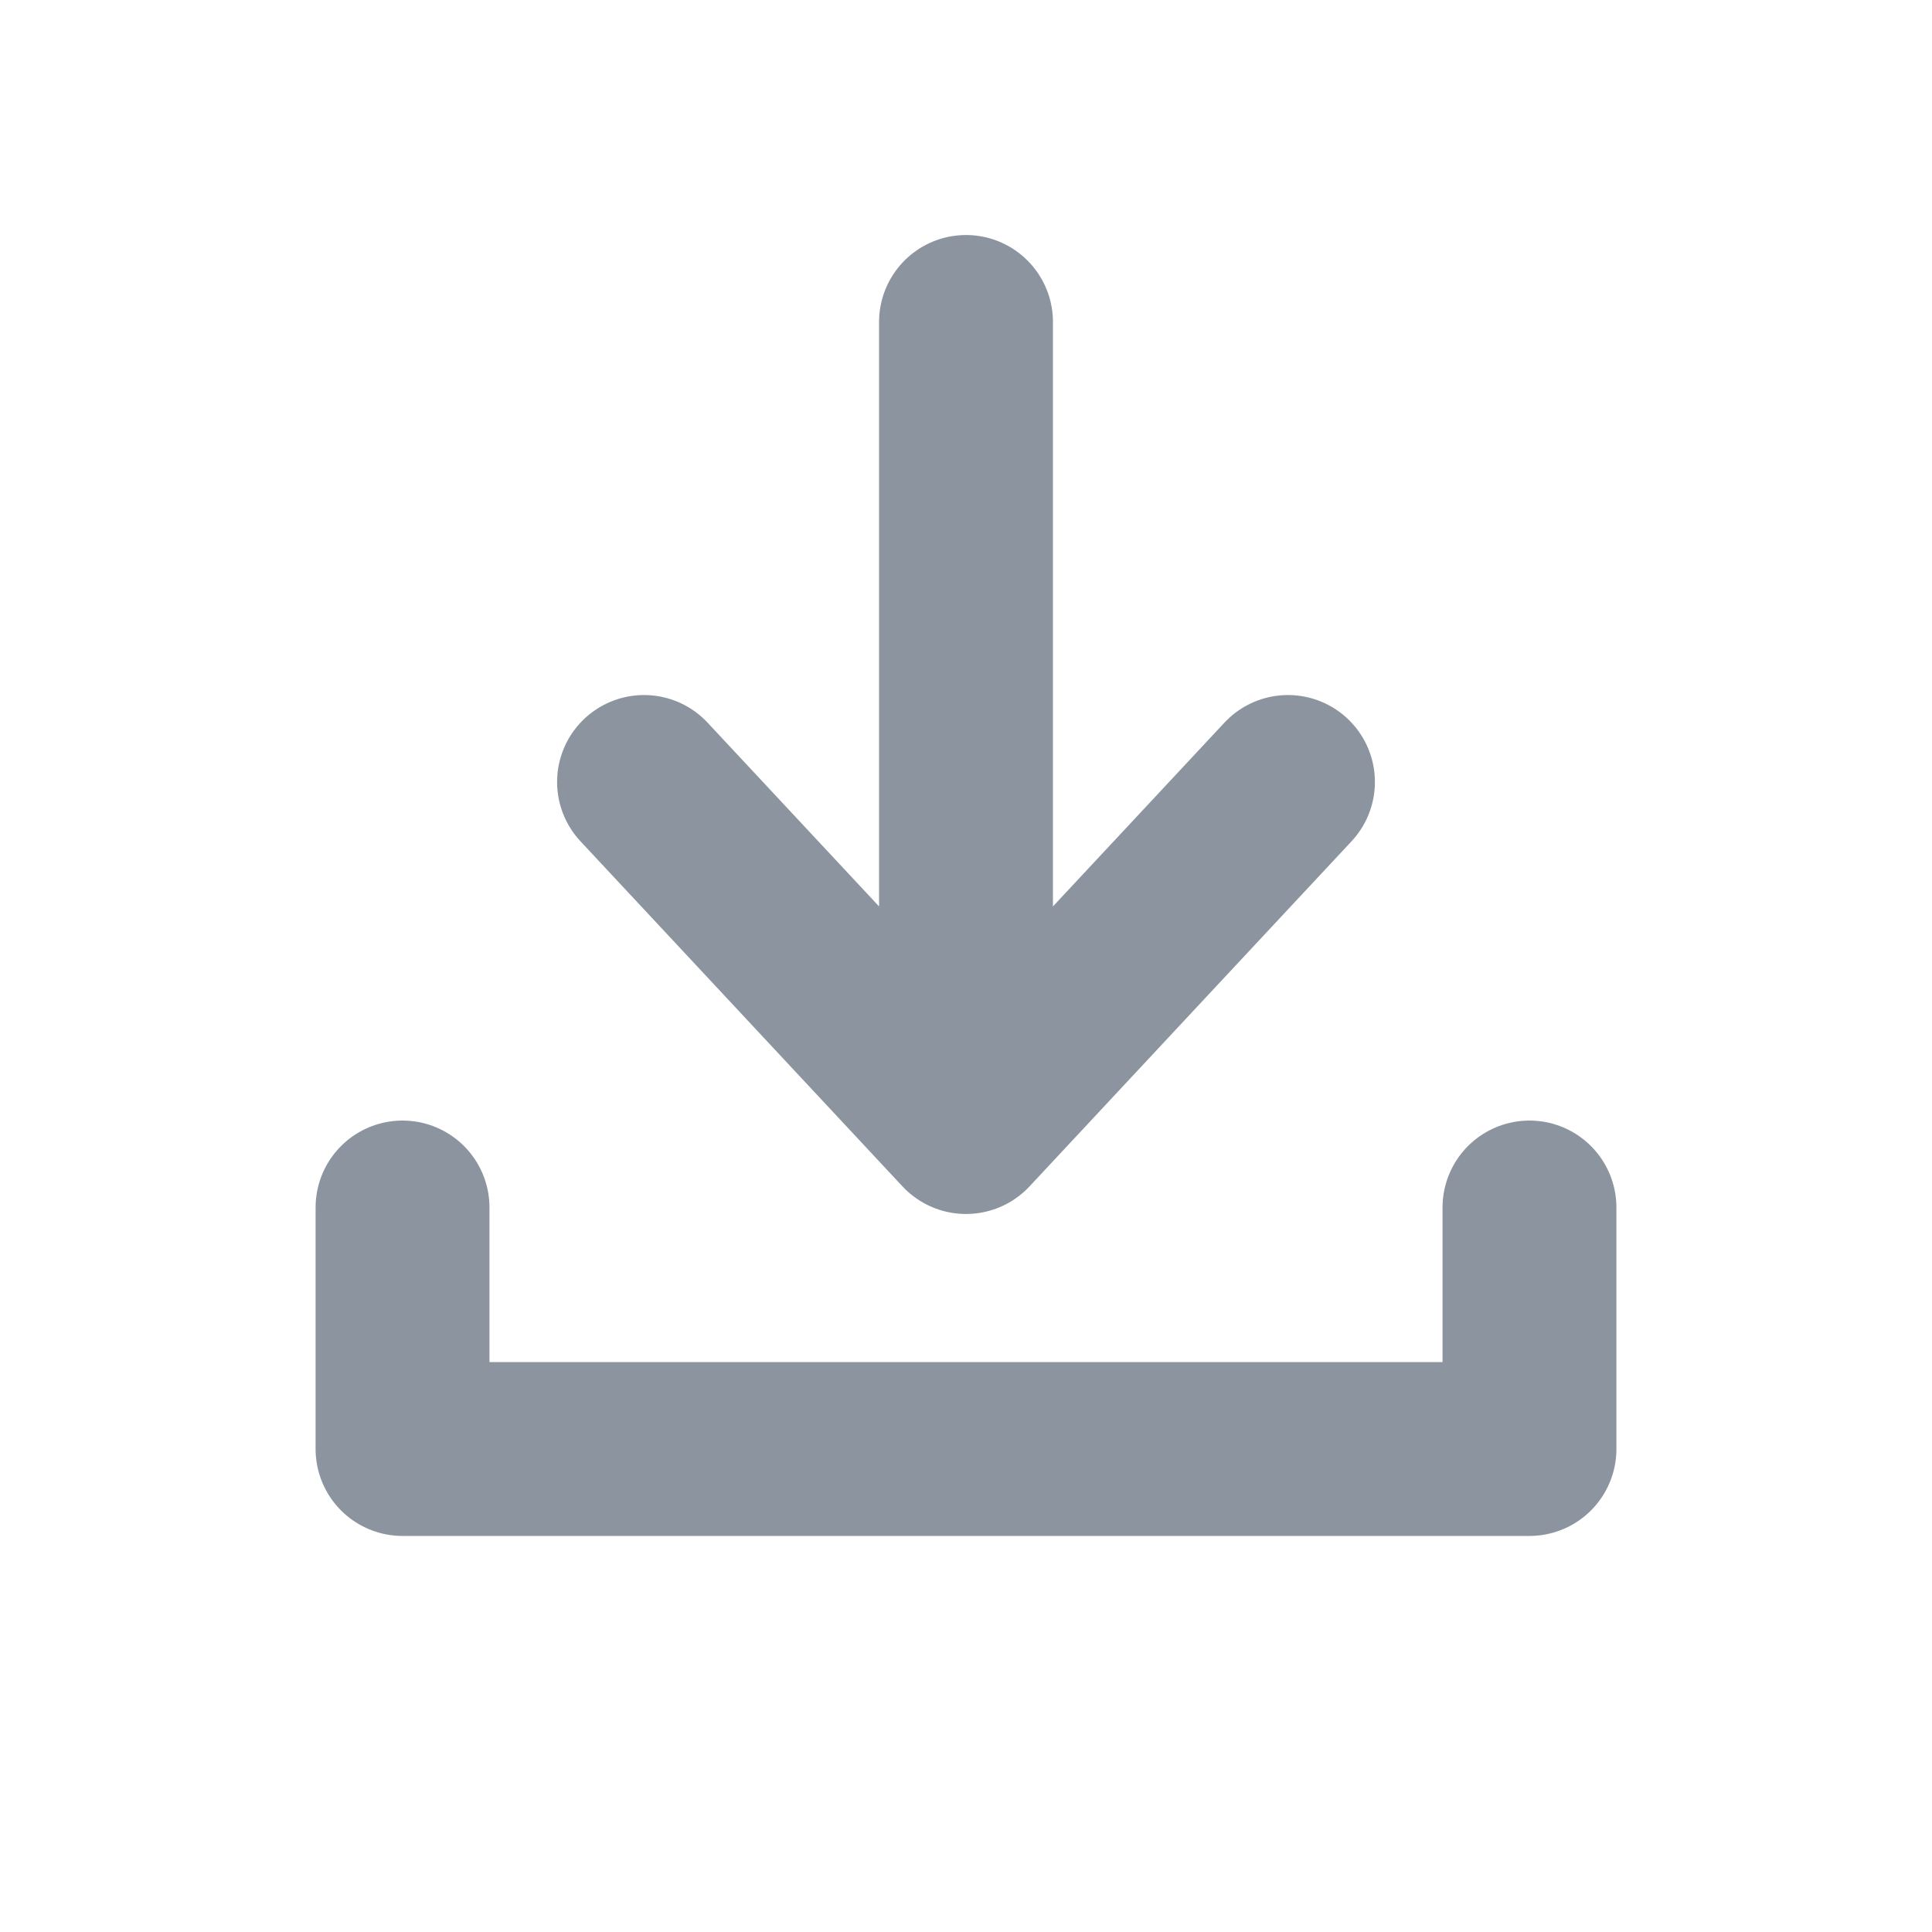 <svg width="20" height="20" viewBox="0 0 20 20" fill="none" xmlns="http://www.w3.org/2000/svg">
<g id="Frame 57">
<path id="Vector" d="M10 3.333V11.667M10 11.667L13.333 8.095M10 11.667L6.667 8.095" stroke="#8C959F" stroke-width="1.8" stroke-linecap="round" stroke-linejoin="round"/>
<path id="Vector 22" d="M4.167 12.5V15H15.833V12.5" stroke="#8C959F" stroke-width="1.8" stroke-linecap="round" stroke-linejoin="round"/>
</g>
</svg>
